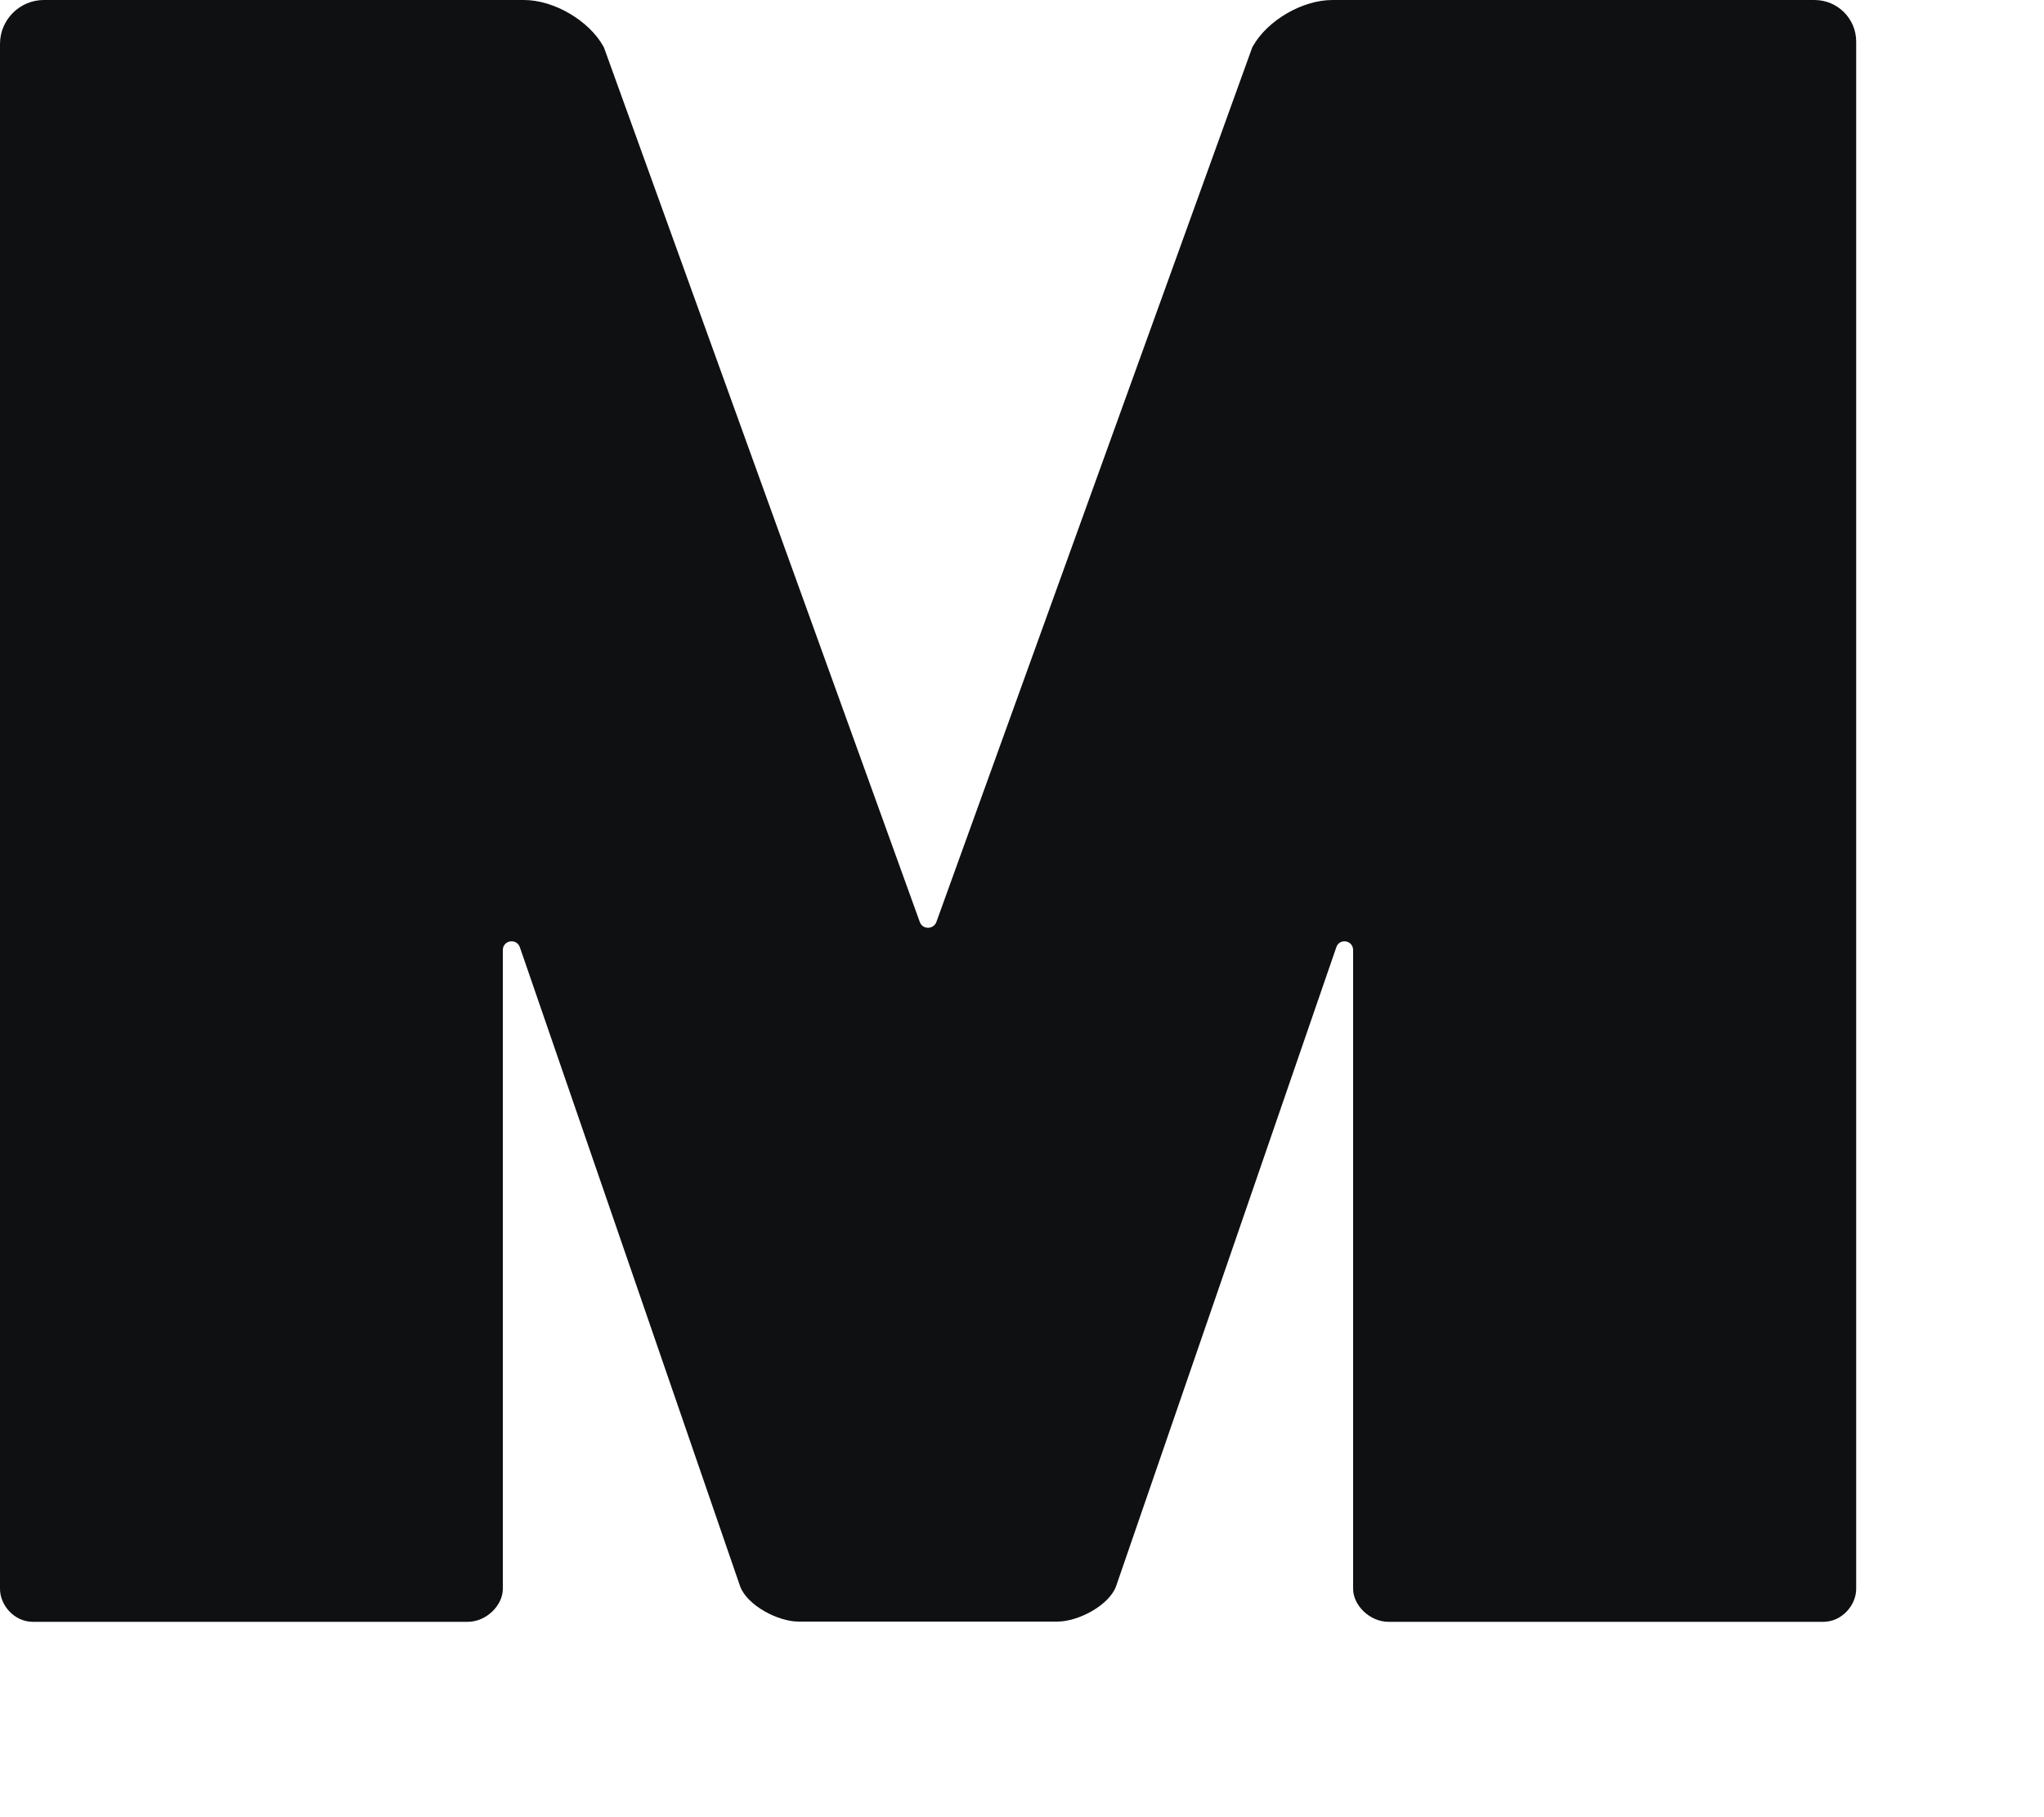<svg preserveAspectRatio="none" width="100%" height="100%" overflow="visible" style="display: block;" viewBox="0 0 9 8" fill="none" xmlns="http://www.w3.org/2000/svg">
<path id="Vector" d="M7.989 0C8.091 0 8.173 0.082 8.173 0.183V6.995C8.173 7.067 8.11 7.14 8.028 7.14H6.114C6.031 7.14 5.958 7.067 5.958 6.995V4.183C5.958 4.139 5.898 4.129 5.884 4.17L4.914 6.984C4.883 7.067 4.749 7.139 4.655 7.139H3.517C3.424 7.139 3.29 7.067 3.259 6.984L2.289 4.17C2.274 4.129 2.214 4.139 2.214 4.183V6.995C2.214 7.067 2.142 7.14 2.059 7.14H0.145C0.063 7.14 0 7.067 0 6.995V0.193C0 0.087 0.087 0 0.193 0H2.307C2.44 0 2.593 0.091 2.656 0.203C2.658 0.206 2.659 0.209 2.66 0.211L4.05 4.059C4.062 4.093 4.11 4.093 4.123 4.059L5.513 0.211C5.513 0.211 5.515 0.205 5.517 0.203C5.58 0.091 5.733 0 5.867 0H7.991H7.989Z" fill="#0F1012"/>
</svg>
